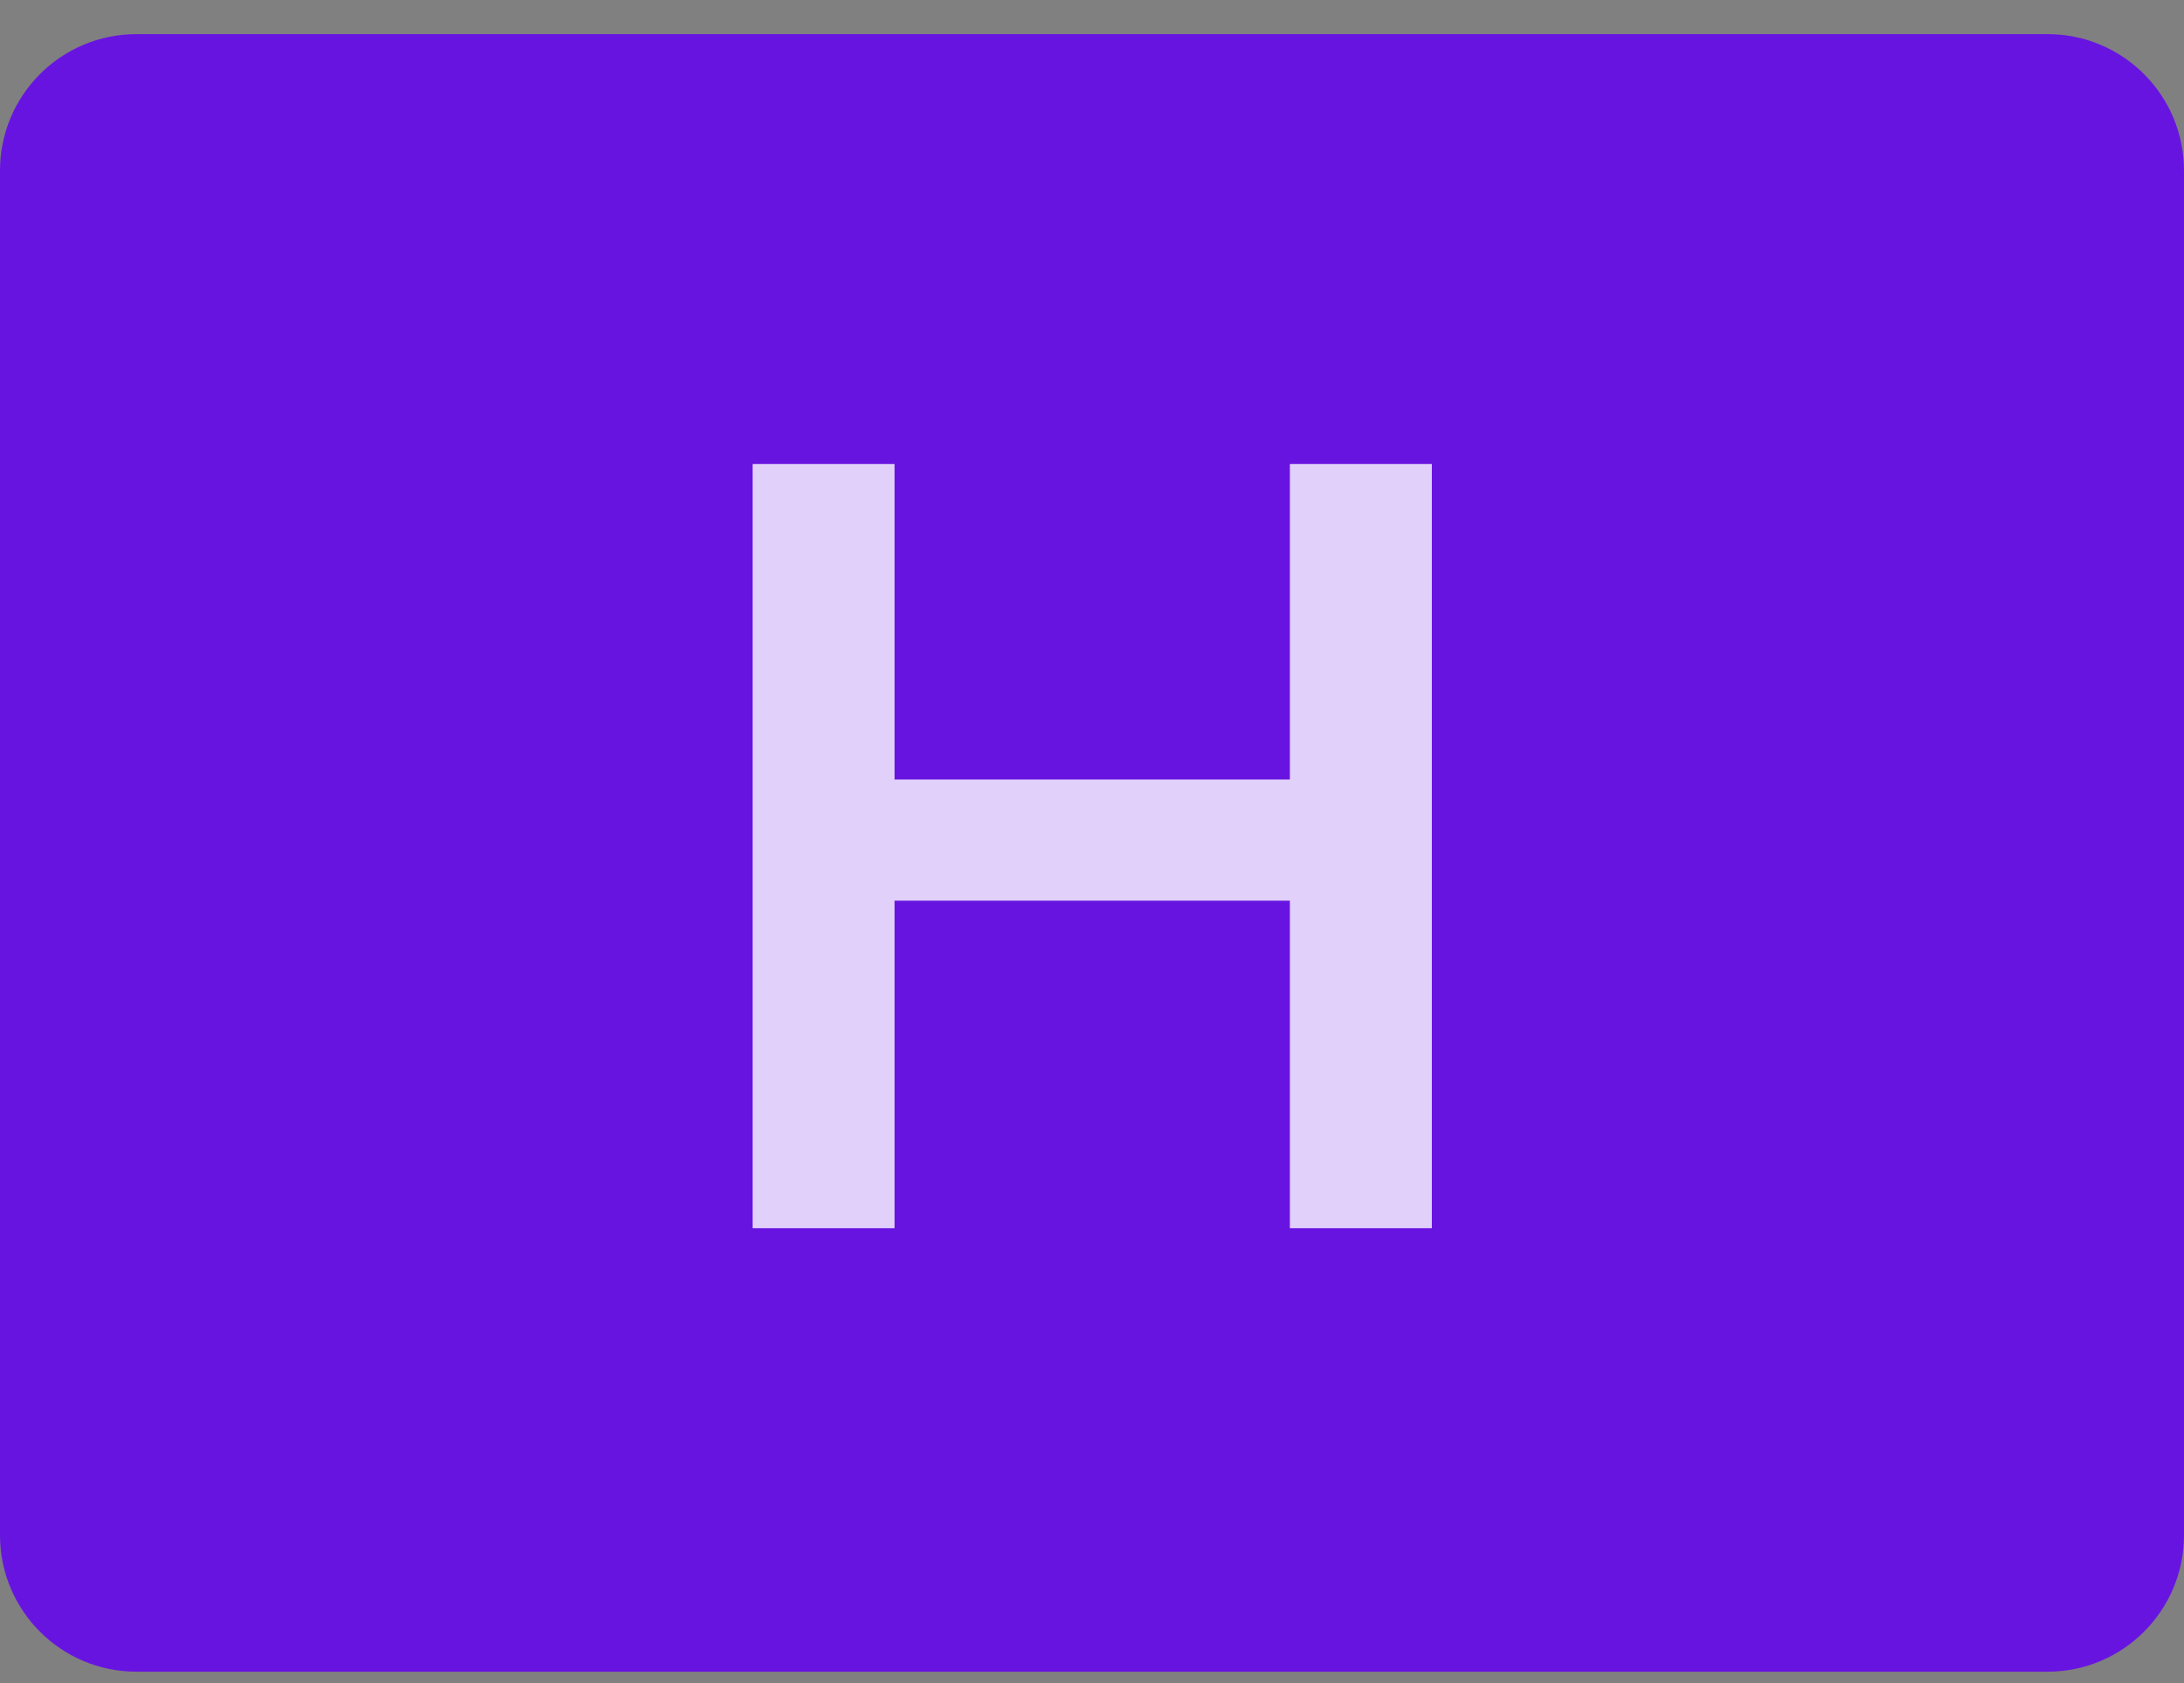 <svg width="48" height="37" viewBox="0 0 48 37" fill="none" xmlns="http://www.w3.org/2000/svg">
<rect x="0" y="0" width="48" height="37" fill="#808080" stroke="none"/>
<g clip-path="url(#clip0_1262_1463)">
<path d="M45 0.75H3C1.343 0.75 0 2.093 0 3.75V33.75C0 35.407 1.343 36.75 3 36.75H45C46.657 36.75 48 35.407 48 33.75V3.75C48 2.093 46.657 0.75 45 0.75Z" fill="#6814E1"/>
<path d="M28.349 10.2H31.469V27H28.349V10.2ZM19.661 27H16.541V10.2H19.661V27ZM28.589 19.8H19.397V17.136H28.589V19.8Z" fill="white" fill-opacity="0.8"/>
</g>
<defs>
<clipPath id="clip0_1262_1463">
<rect width="48" height="37" fill="white"/>
</clipPath>
</defs>
</svg>
